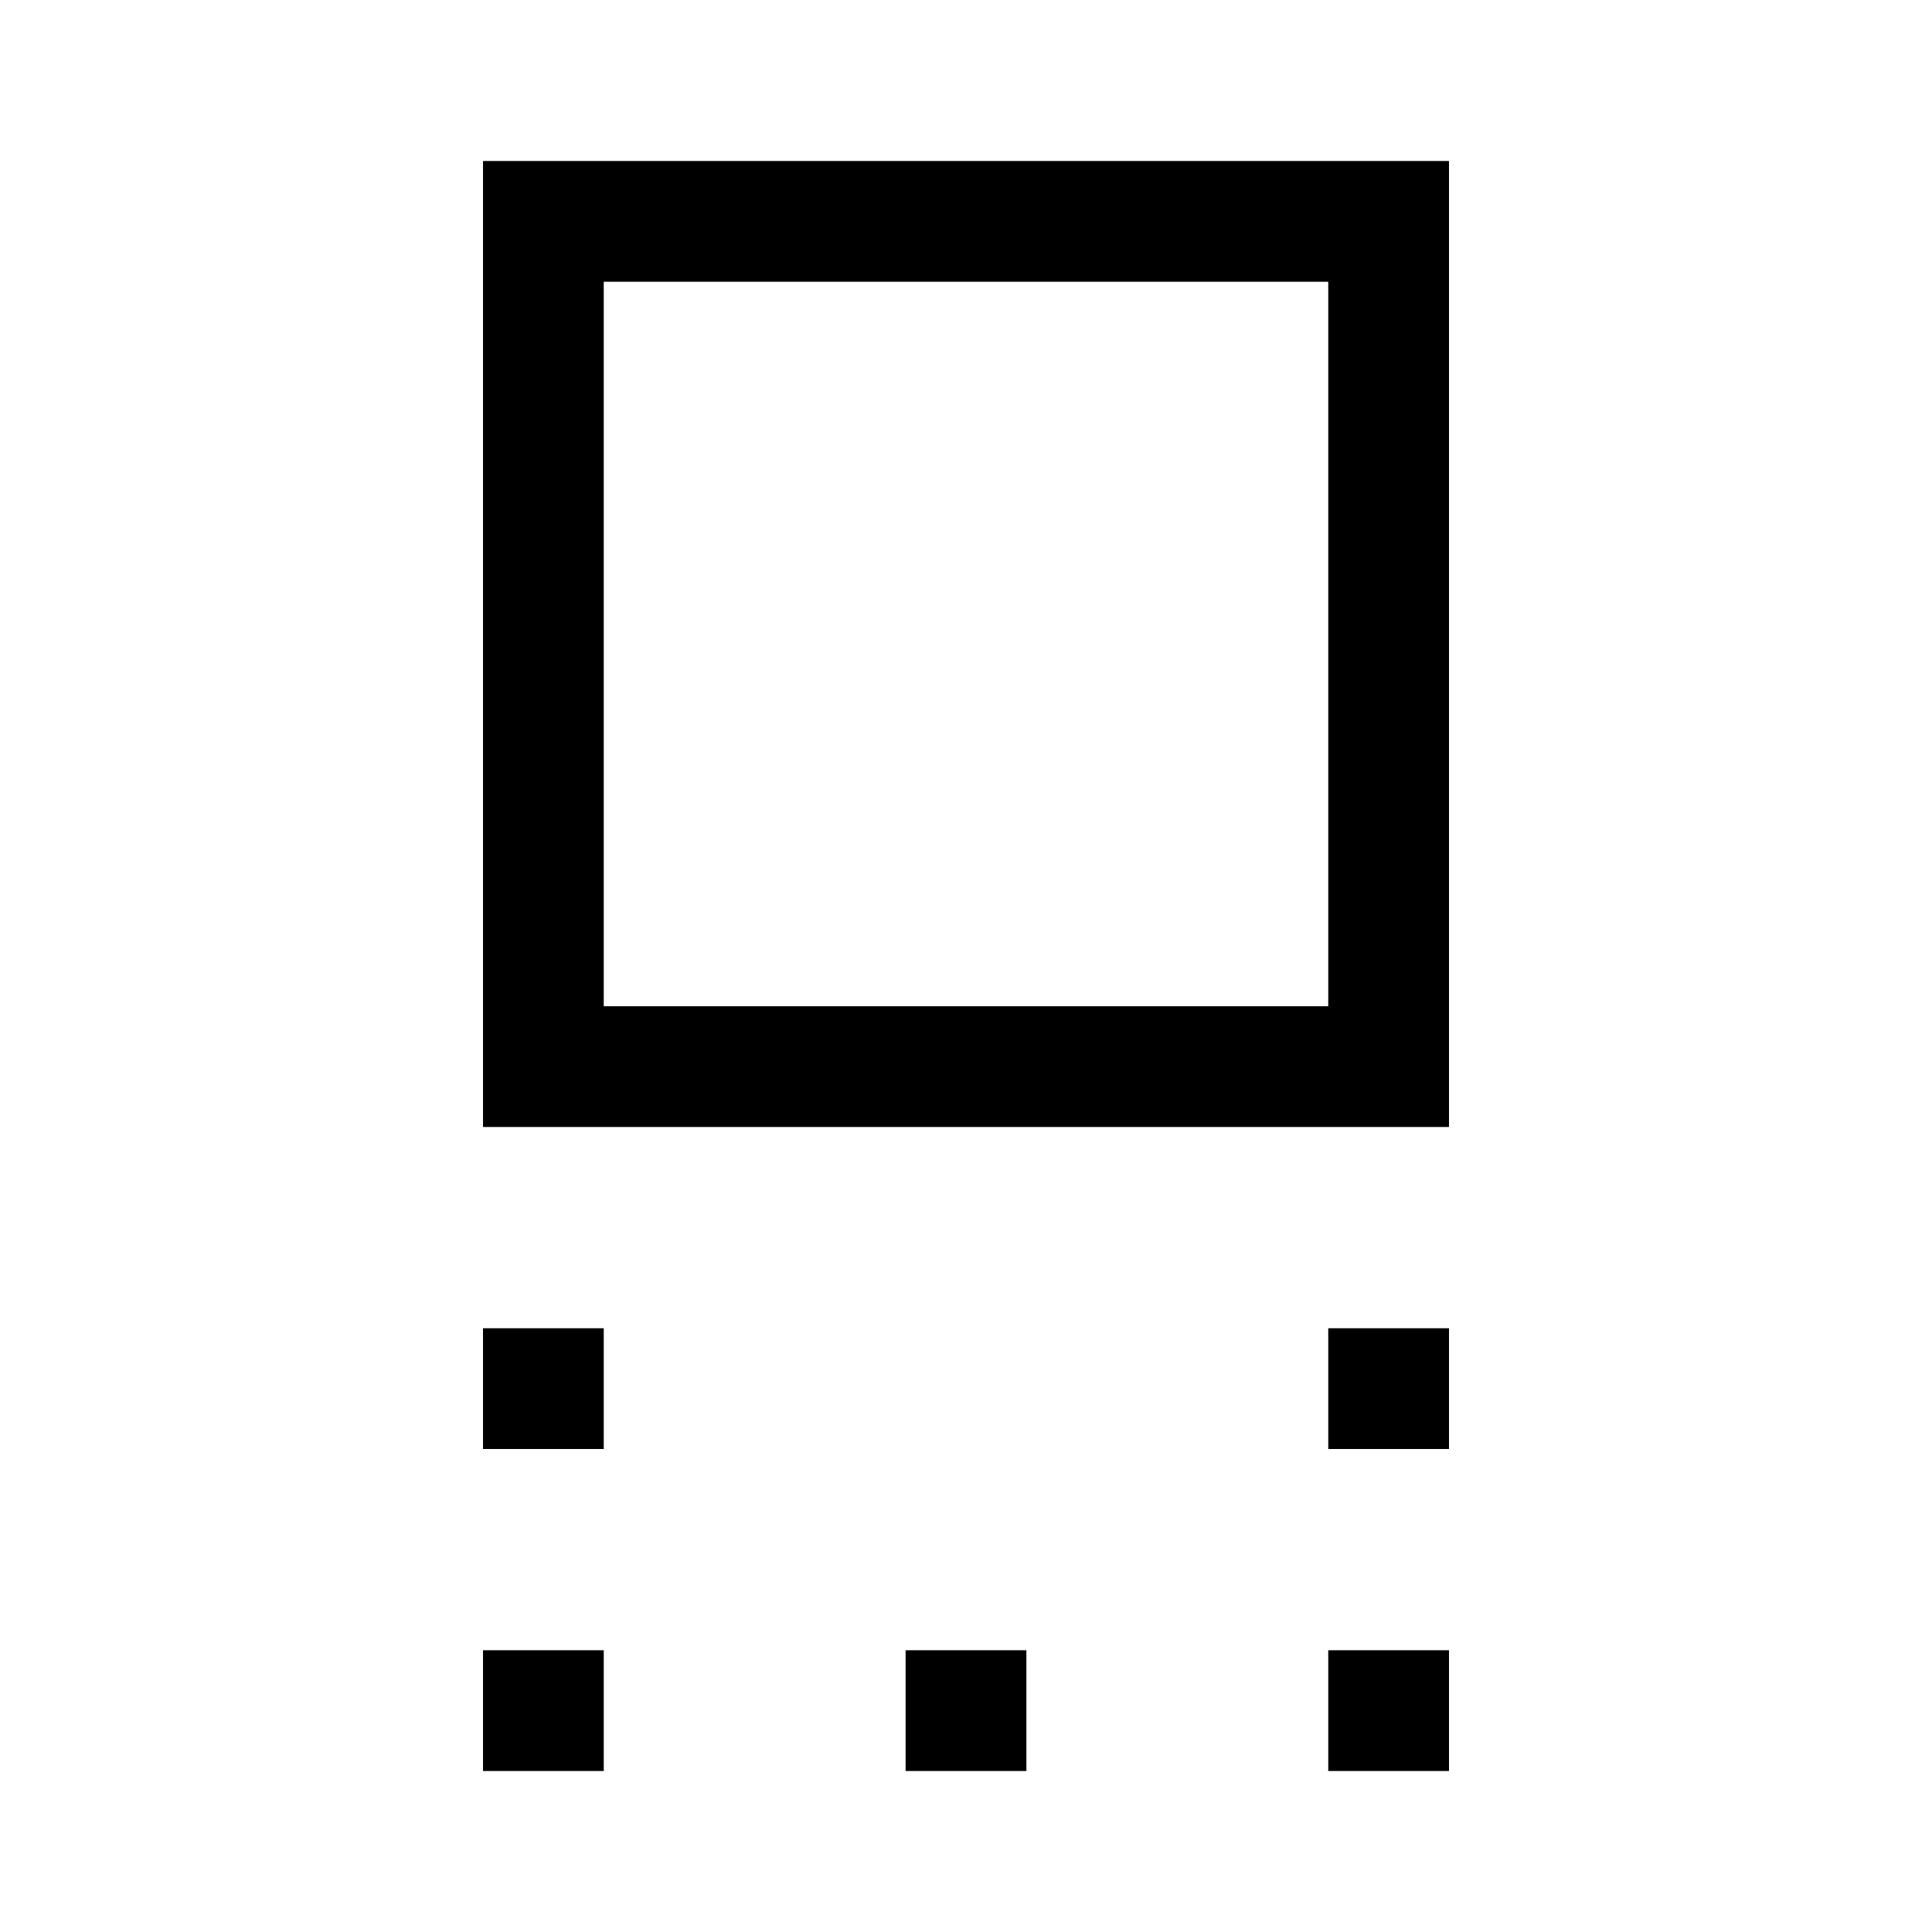 <svg xmlns="http://www.w3.org/2000/svg" height="48" viewBox="0 -960 960 960" width="48"><path d="M240-400v-480h480v480H240Zm60-60h360v-360H300v360Zm360 220v-60h60v60h-60Zm-420 0v-60h60v60h-60ZM660-80v-60h60v60h-60Zm-210 0v-60h60v60h-60Zm-210 0v-60h60v60h-60Zm240-560Z"/></svg>